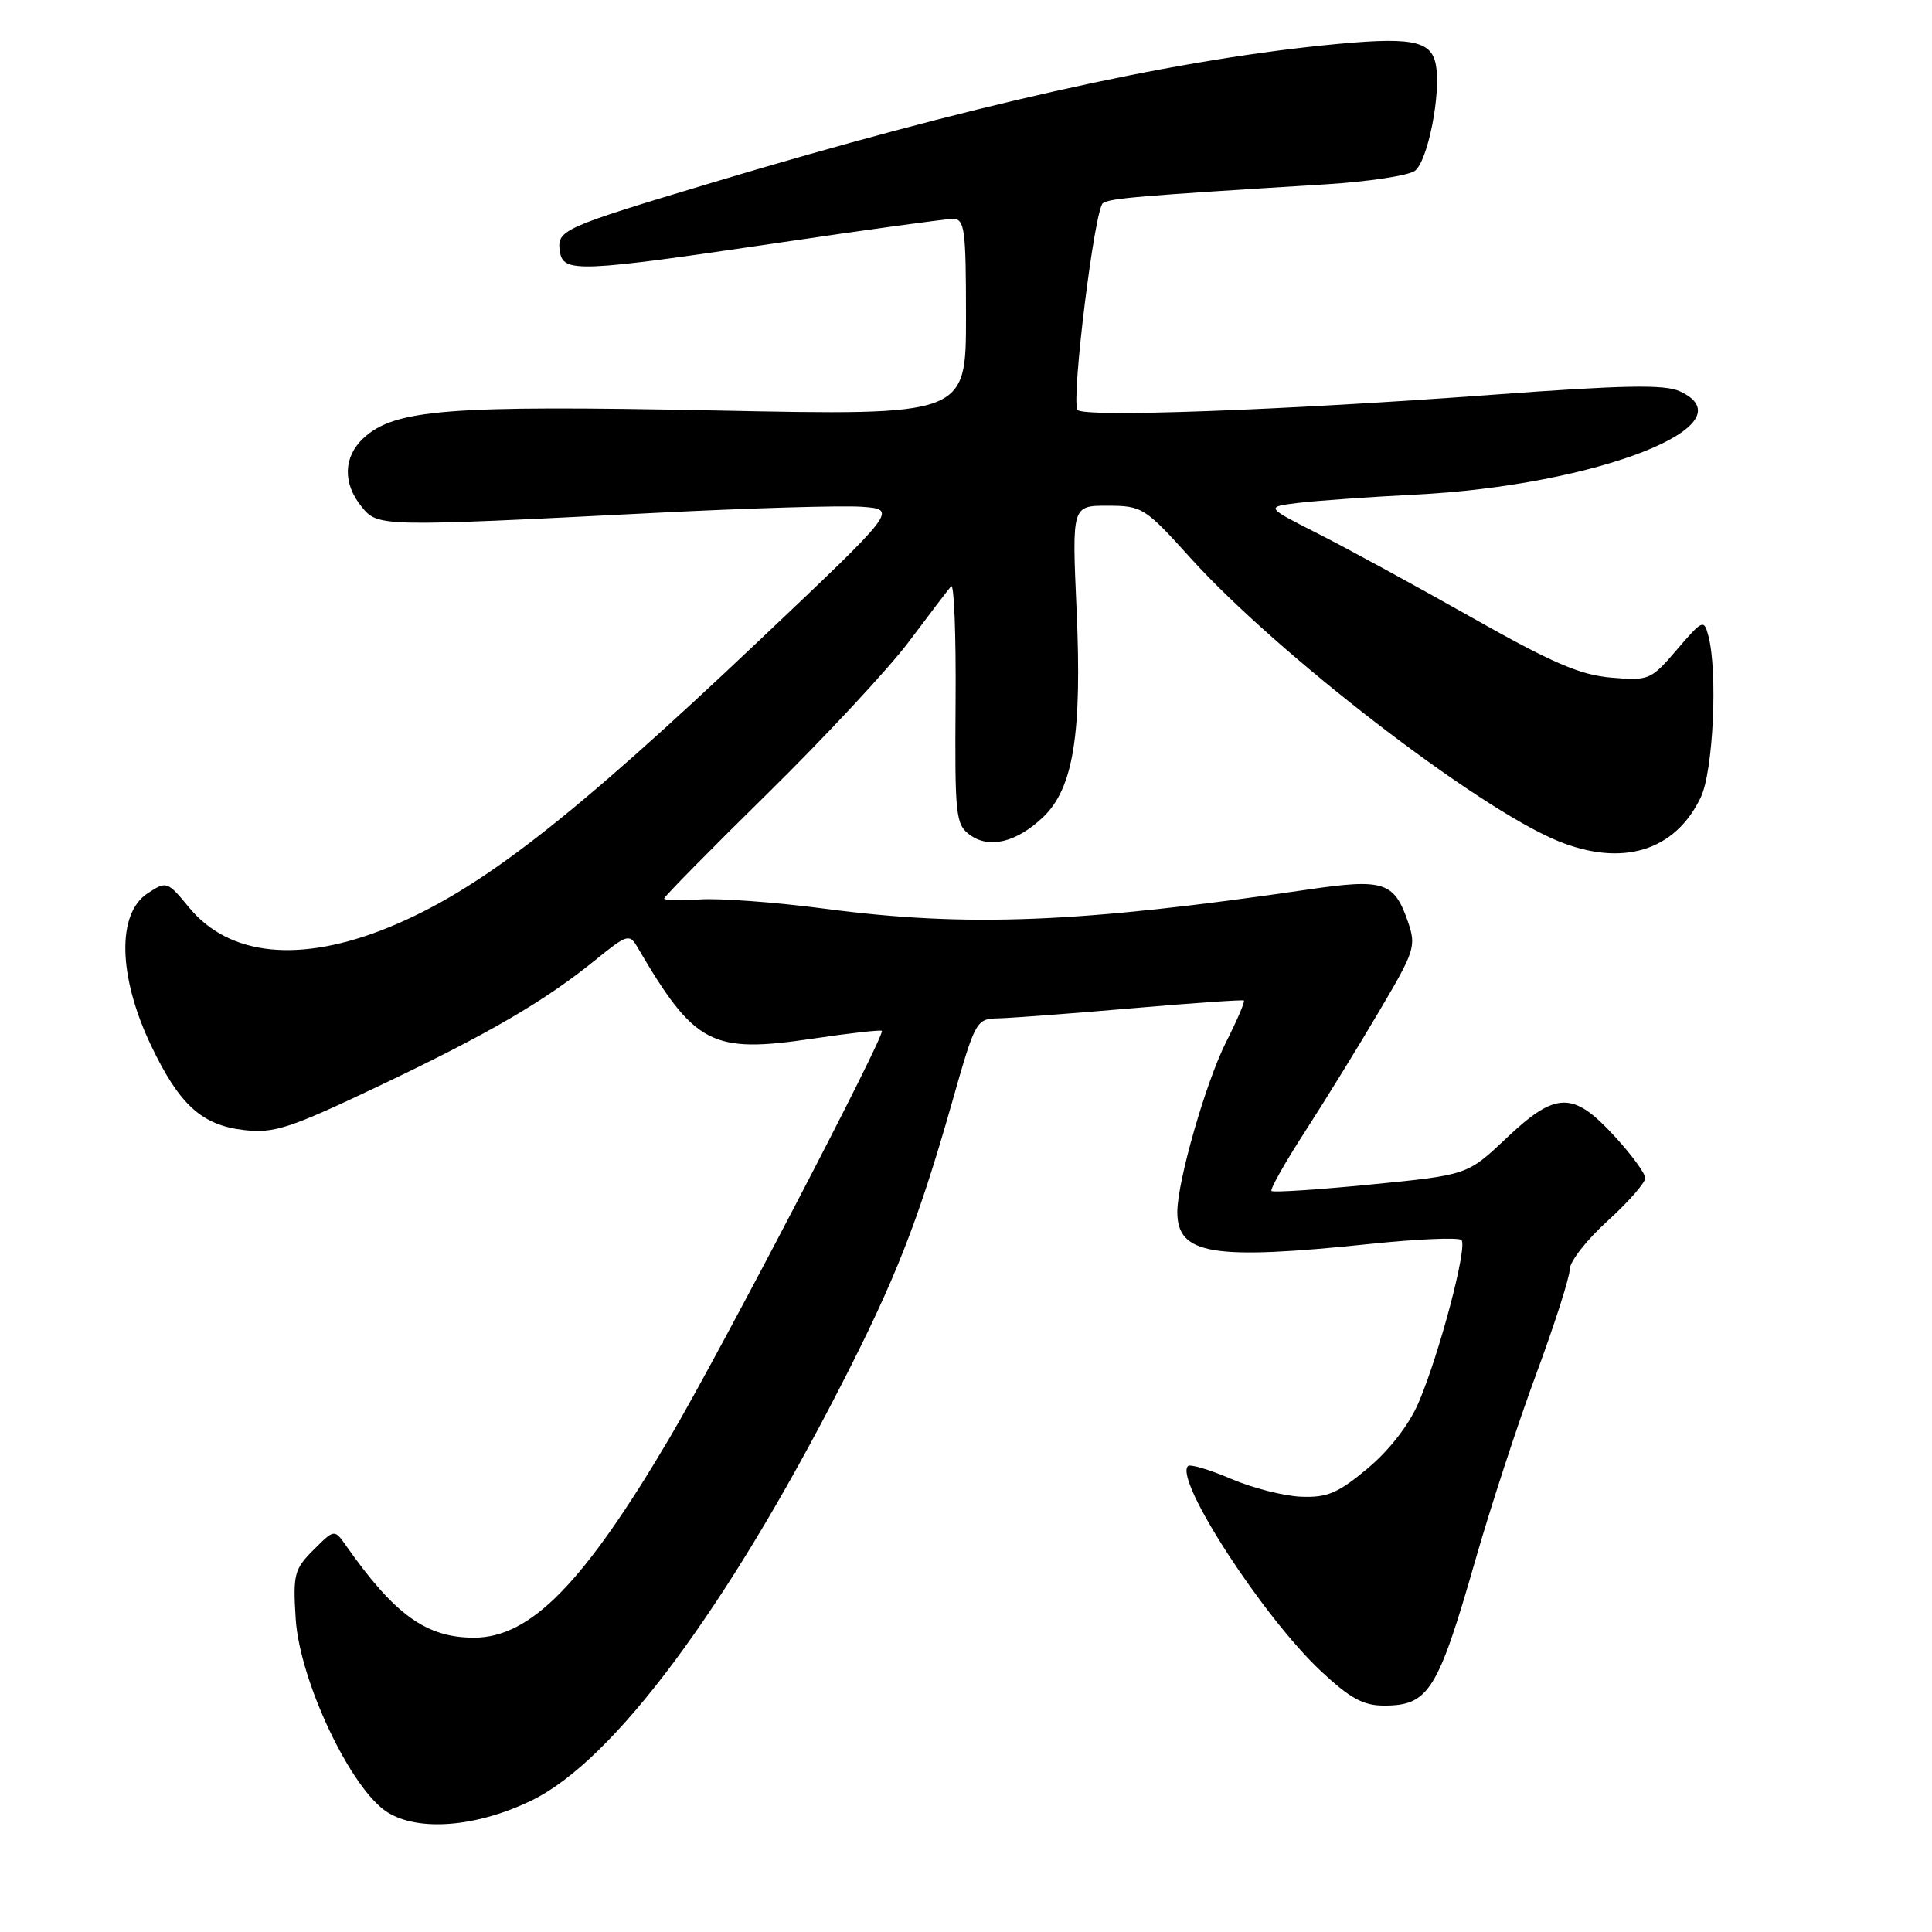 <?xml version="1.0" encoding="UTF-8" standalone="no"?>
<!DOCTYPE svg PUBLIC "-//W3C//DTD SVG 1.1//EN" "http://www.w3.org/Graphics/SVG/1.1/DTD/svg11.dtd" >
<svg xmlns="http://www.w3.org/2000/svg" xmlns:xlink="http://www.w3.org/1999/xlink" version="1.1" viewBox="0 0 256 256">
 <g >
 <path fill="currentColor"
d=" M 70.52 238.53 C 81.31 233.25 96.21 213.26 111.41 183.63 C 118.63 169.58 121.66 161.85 126.10 146.25 C 129.28 135.07 129.32 135.00 132.40 134.93 C 134.11 134.88 142.03 134.29 150.00 133.60 C 157.97 132.91 164.64 132.45 164.82 132.57 C 164.99 132.70 163.95 135.14 162.50 138.00 C 159.80 143.32 156.00 156.54 156.00 160.59 C 156.00 166.25 160.59 167.01 181.62 164.82 C 187.86 164.17 193.27 163.94 193.65 164.31 C 194.49 165.16 190.72 179.45 187.96 185.88 C 186.69 188.82 184.10 192.16 181.22 194.57 C 177.29 197.85 175.87 198.46 172.39 198.32 C 170.11 198.23 165.93 197.16 163.09 195.94 C 160.26 194.73 157.70 193.97 157.41 194.26 C 155.58 196.09 167.36 214.25 175.04 221.44 C 178.89 225.04 180.64 226.00 183.39 226.00 C 189.31 226.00 190.52 224.06 195.50 206.70 C 197.50 199.72 201.13 188.61 203.57 182.03 C 206.01 175.44 208.00 169.21 208.00 168.18 C 208.00 167.16 210.25 164.28 213.00 161.79 C 215.75 159.29 218.00 156.73 218.00 156.10 C 218.00 155.47 216.14 152.94 213.87 150.48 C 208.41 144.56 206.16 144.61 199.57 150.84 C 194.45 155.69 194.45 155.69 181.66 156.95 C 174.63 157.64 168.69 158.03 168.48 157.81 C 168.26 157.60 170.26 154.06 172.91 149.96 C 175.56 145.86 179.98 138.69 182.73 134.02 C 187.50 125.96 187.68 125.38 186.54 122.08 C 184.72 116.84 183.35 116.40 173.31 117.87 C 143.10 122.29 128.16 122.89 109.46 120.43 C 102.88 119.56 95.36 119.00 92.75 119.18 C 90.14 119.35 88.00 119.30 88.00 119.06 C 88.00 118.82 94.20 112.52 101.79 105.06 C 109.37 97.60 117.77 88.58 120.45 85.00 C 123.13 81.42 125.64 78.13 126.03 77.68 C 126.42 77.23 126.69 84.12 126.62 93.00 C 126.51 108.06 126.63 109.24 128.50 110.62 C 131.06 112.50 134.69 111.63 138.21 108.28 C 142.23 104.46 143.39 97.25 142.65 80.75 C 142.04 67.00 142.04 67.00 146.77 67.01 C 151.35 67.02 151.70 67.24 157.77 73.96 C 169.23 86.64 195.64 106.99 206.37 111.41 C 214.94 114.93 221.97 112.79 225.37 105.63 C 227.02 102.15 227.63 88.96 226.36 84.22 C 225.78 82.03 225.59 82.12 222.20 86.08 C 218.76 90.10 218.51 90.21 213.51 89.79 C 209.39 89.45 205.70 87.86 194.93 81.77 C 187.55 77.60 178.39 72.60 174.58 70.68 C 167.66 67.17 167.66 67.17 172.08 66.63 C 174.51 66.34 181.45 65.85 187.50 65.54 C 211.50 64.35 232.22 56.25 222.56 51.84 C 220.54 50.92 215.07 51.03 197.74 52.31 C 169.63 54.39 143.31 55.34 142.76 54.30 C 141.94 52.74 145.05 27.59 146.15 26.91 C 147.20 26.26 150.62 25.97 175.70 24.42 C 181.31 24.07 186.61 23.27 187.47 22.64 C 189.19 21.39 190.98 12.34 190.25 8.55 C 189.63 5.28 186.92 4.82 175.32 6.01 C 154.45 8.15 128.28 14.03 94.50 24.16 C 74.34 30.22 73.78 30.47 74.19 33.32 C 74.60 36.18 76.64 36.09 103.50 32.12 C 115.05 30.41 125.29 29.01 126.25 29.00 C 127.83 29.00 128.00 30.29 128.00 42.03 C 128.00 55.07 128.00 55.07 94.75 54.39 C 59.31 53.68 52.27 54.23 48.14 58.08 C 45.50 60.55 45.40 64.03 47.89 67.11 C 50.08 69.82 50.12 69.82 87.00 67.95 C 99.38 67.32 111.62 66.96 114.21 67.15 C 118.93 67.50 118.93 67.50 100.71 84.76 C 75.48 108.67 63.40 118.03 51.51 122.88 C 39.80 127.66 30.40 126.73 25.07 120.27 C 22.17 116.75 22.08 116.72 19.56 118.37 C 15.46 121.05 15.65 129.37 20.01 138.52 C 23.78 146.42 26.74 149.10 32.37 149.74 C 36.35 150.19 38.39 149.52 50.18 143.91 C 64.75 136.98 72.15 132.67 78.92 127.18 C 83.04 123.83 83.41 123.71 84.42 125.43 C 92.06 138.48 94.25 139.62 107.72 137.62 C 112.55 136.90 116.66 136.44 116.85 136.59 C 117.40 137.02 95.32 179.36 88.74 190.50 C 77.33 209.83 70.30 217.00 62.80 217.00 C 56.51 217.00 52.31 213.99 45.90 204.87 C 44.31 202.60 44.31 202.60 41.54 205.37 C 38.99 207.92 38.81 208.62 39.18 214.48 C 39.70 222.73 46.50 237.08 51.33 240.13 C 55.48 242.74 63.23 242.10 70.52 238.53 Z "/>
</g>
</svg>